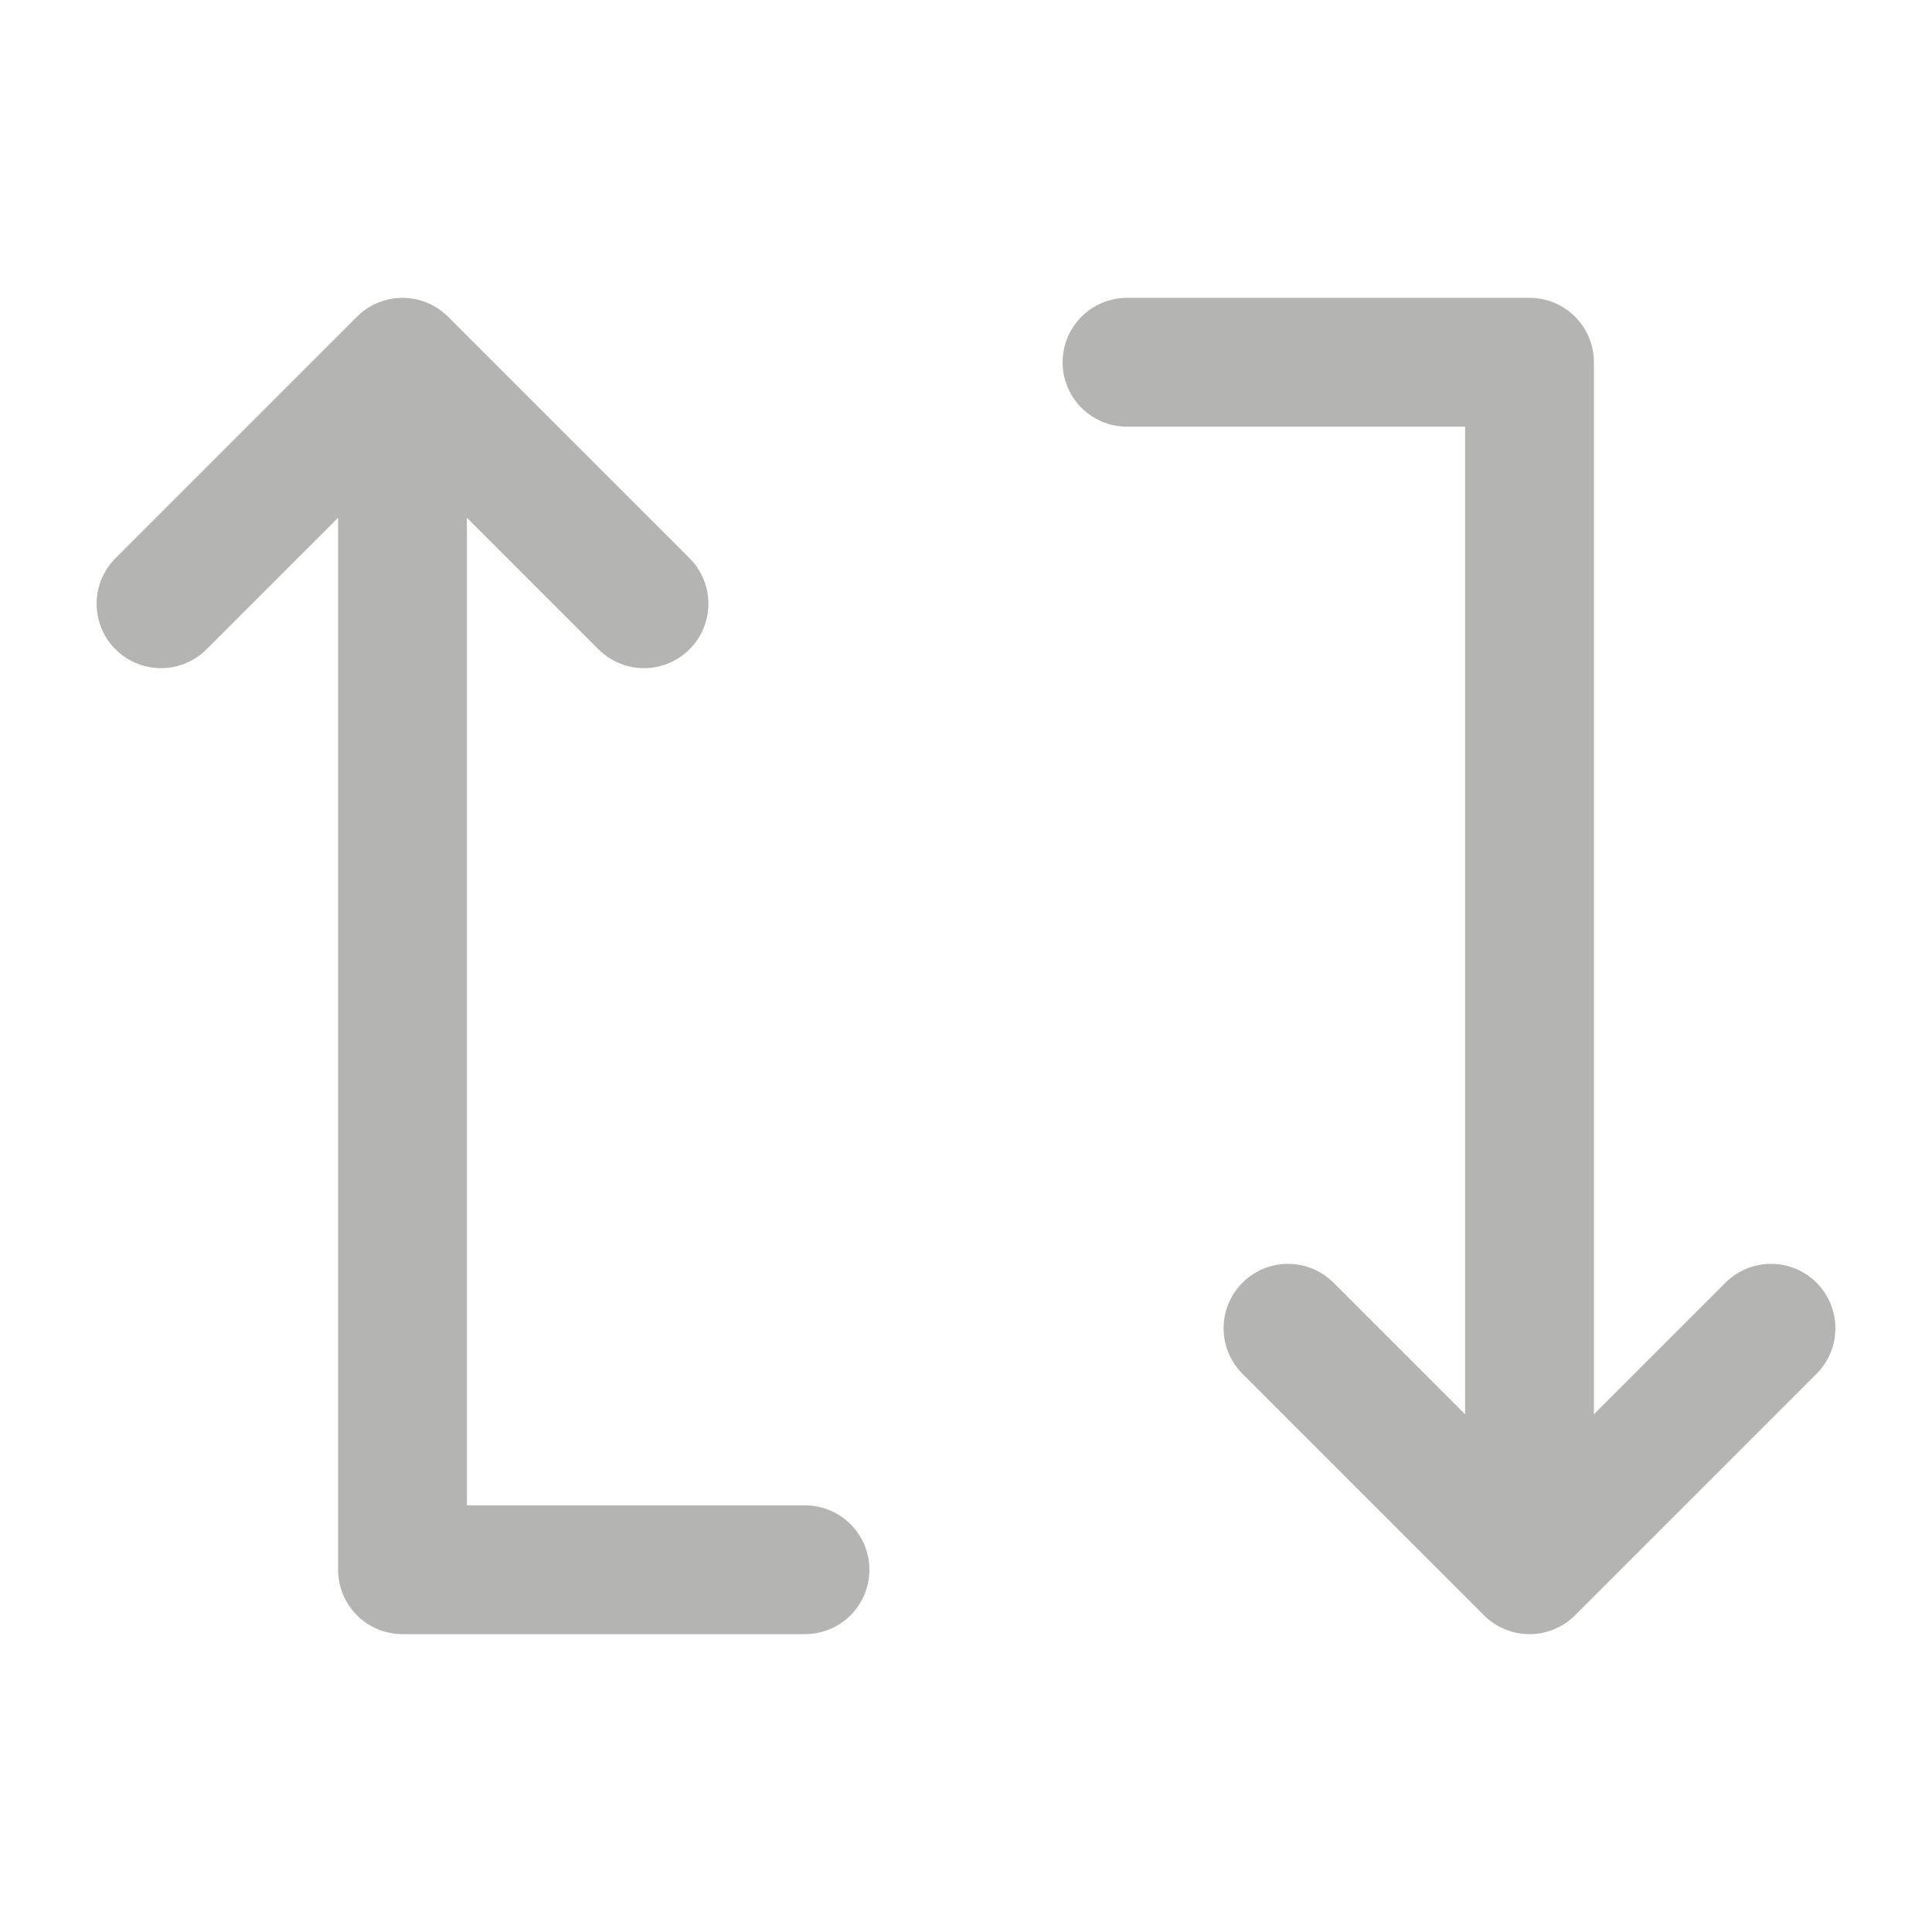 <svg width="24" height="24" viewBox="0 0 24 24" fill="none" xmlns="http://www.w3.org/2000/svg">
<path d="M5 4.5L8 7.5M5 4.5L2 7.5M5 4.5L5 19.5L10 19.5" stroke="#B4B4B3" stroke-width="1.6" stroke-linecap="round" stroke-linejoin="round"/>
<path d="M19 19.5L16 16.5M19 19.5L22 16.5M19 19.5L19 4.5L14 4.5" stroke="#B4B4B3" stroke-width="1.6" stroke-linecap="round" stroke-linejoin="round"/>
</svg>
